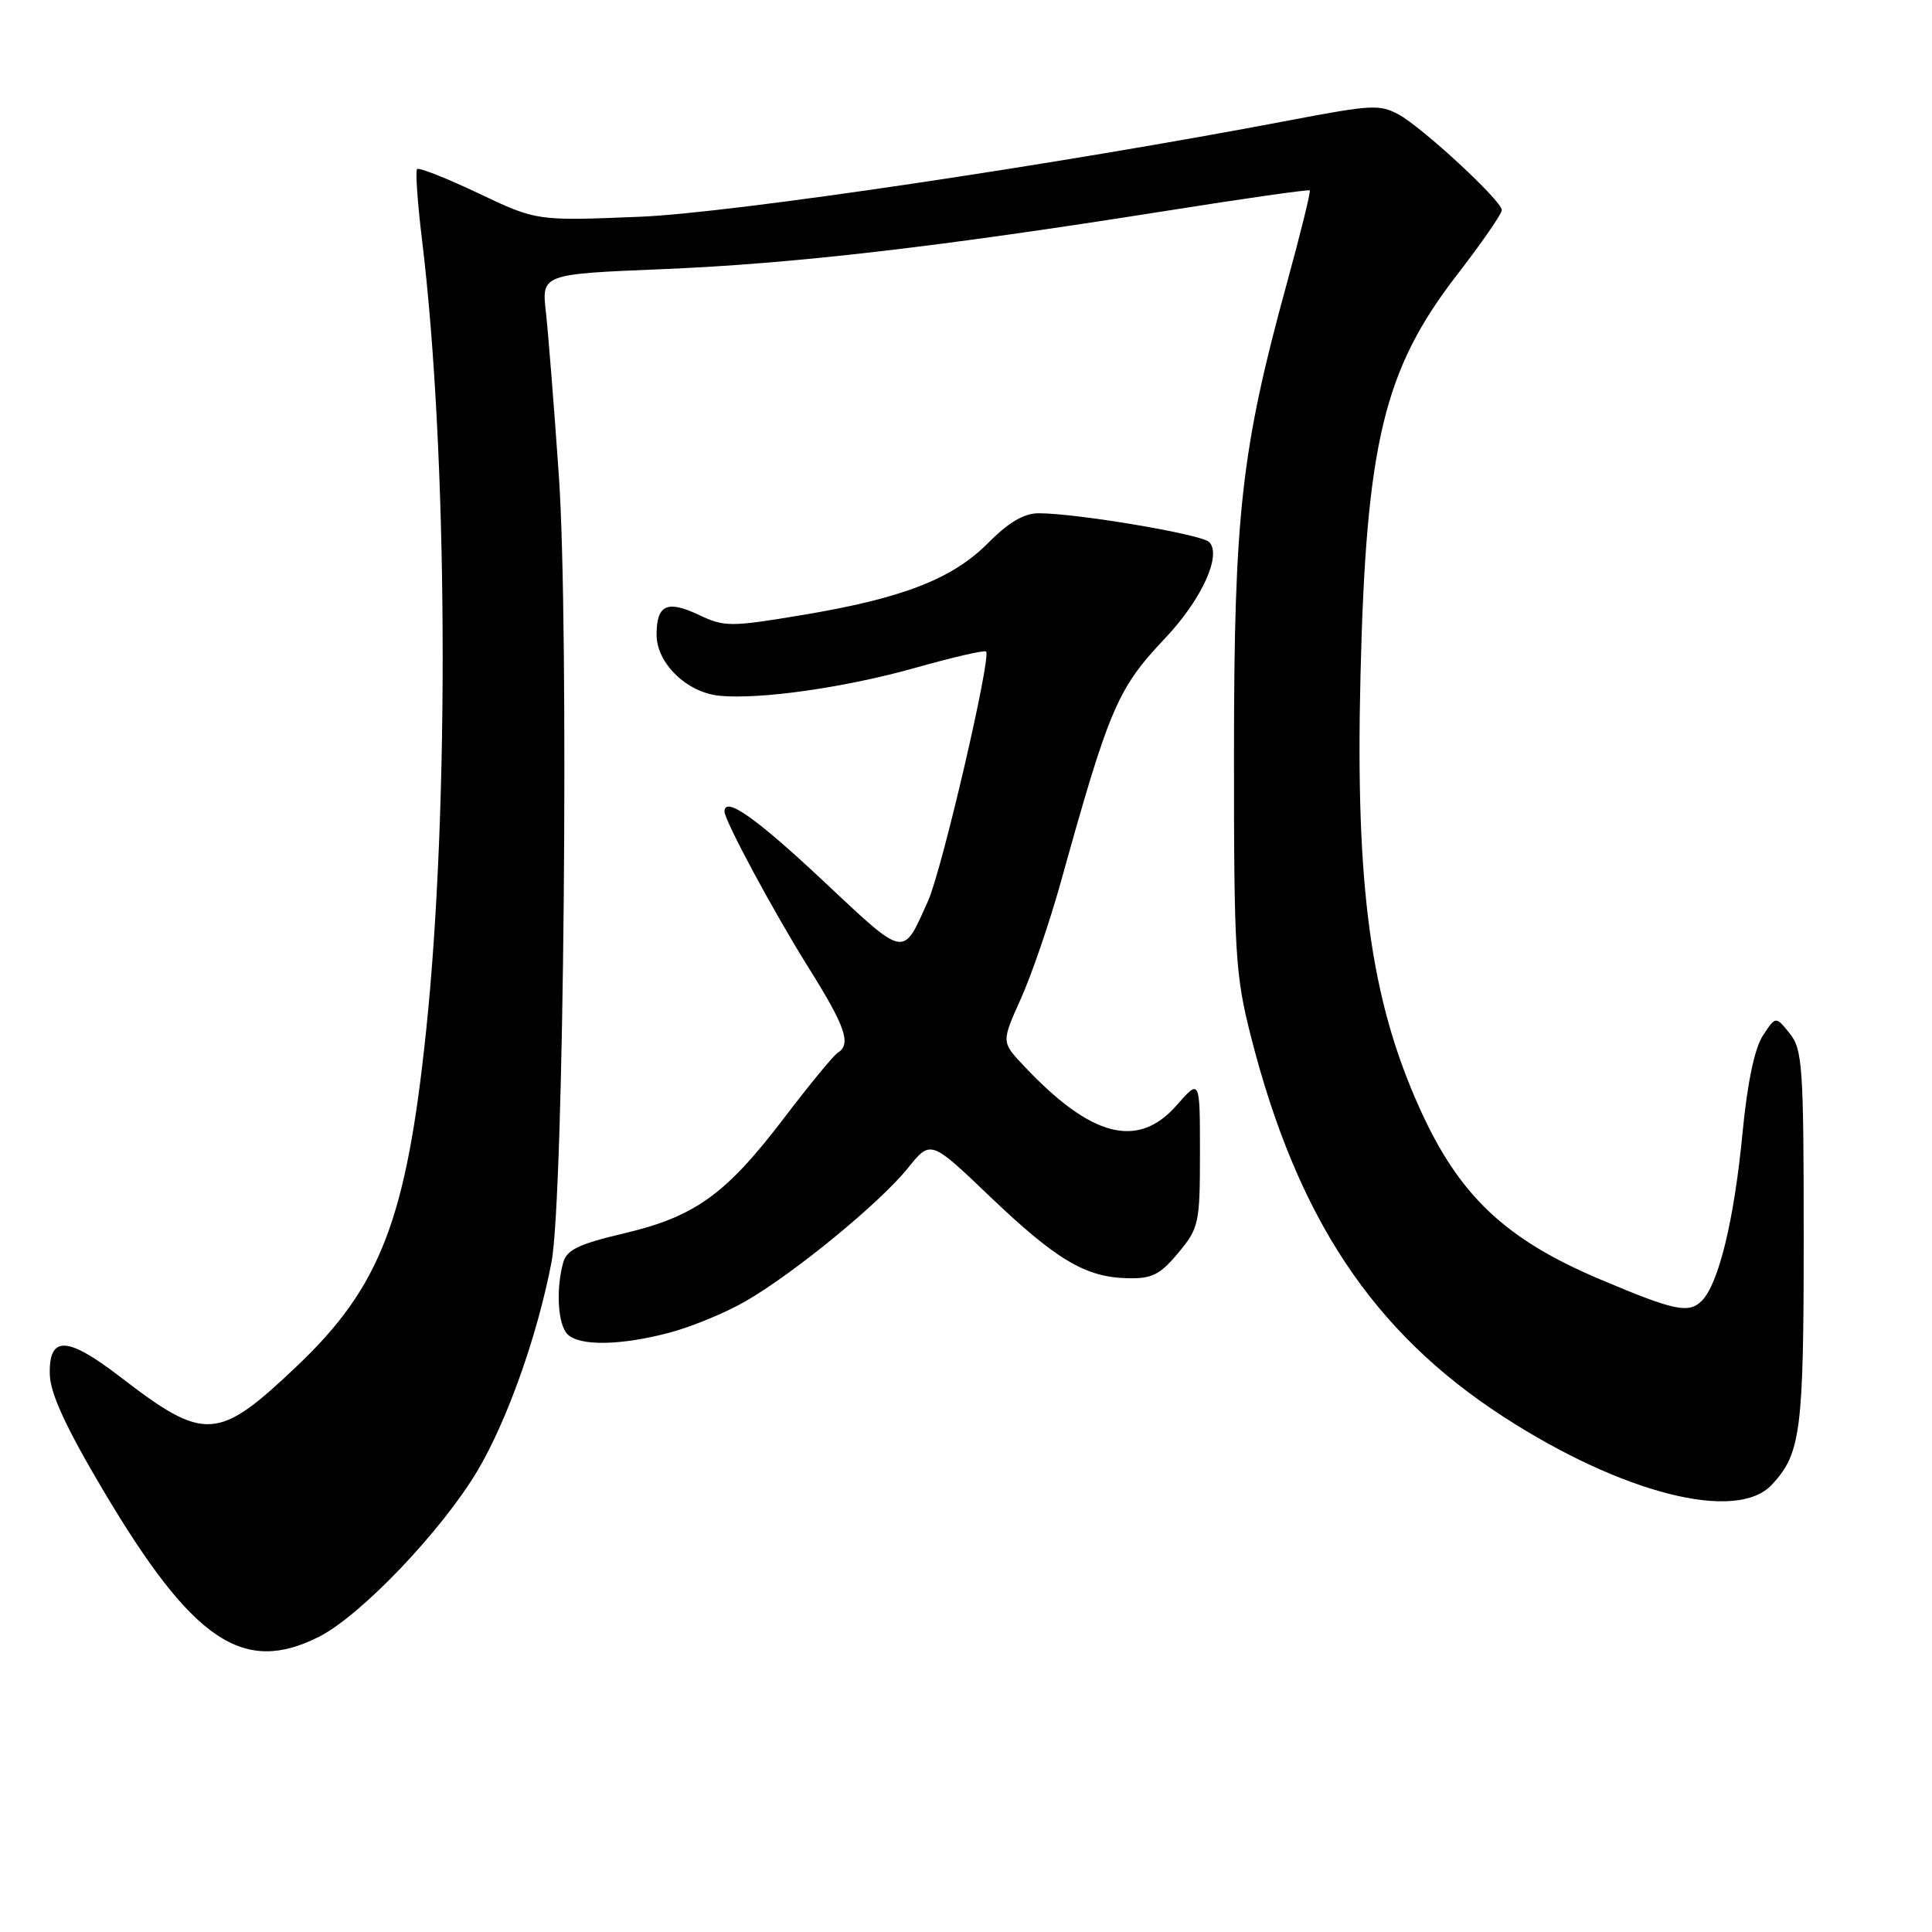 <?xml version="1.0" encoding="UTF-8" standalone="no"?>
<!DOCTYPE svg PUBLIC "-//W3C//DTD SVG 1.1//EN" "http://www.w3.org/Graphics/SVG/1.1/DTD/svg11.dtd" >
<svg xmlns="http://www.w3.org/2000/svg" xmlns:xlink="http://www.w3.org/1999/xlink" version="1.1" viewBox="0 0 256 256">
 <g >
 <path fill="currentColor"
d=" M 42.29 216.87 C 47.84 214.05 58.55 202.82 63.28 194.86 C 67.22 188.21 71.20 177.00 73.08 167.23 C 74.72 158.69 75.43 82.95 74.05 63.01 C 73.42 53.93 72.65 44.21 72.34 41.41 C 71.76 36.32 71.76 36.32 87.86 35.66 C 105.14 34.95 124.28 32.73 154.40 27.96 C 164.79 26.31 173.41 25.08 173.55 25.23 C 173.70 25.38 172.32 30.96 170.49 37.64 C 164.48 59.54 163.51 68.19 163.51 100.00 C 163.50 126.29 163.68 129.19 165.75 137.33 C 171.88 161.39 181.90 176.49 199.17 187.70 C 214.89 197.89 230.07 201.76 234.76 196.75 C 238.62 192.63 239.00 189.68 239.00 164.05 C 239.00 141.35 238.84 139.03 237.14 136.93 C 235.29 134.63 235.29 134.63 233.58 137.24 C 232.49 138.91 231.52 143.55 230.89 150.17 C 229.78 161.70 227.73 170.12 225.49 172.37 C 223.77 174.09 221.88 173.69 212.02 169.52 C 199.41 164.19 193.30 158.39 188.09 146.81 C 181.62 132.42 179.59 117.62 180.27 89.59 C 181.01 58.71 183.35 48.99 193.07 36.41 C 196.33 32.19 199.00 28.33 199.00 27.84 C 199.00 26.61 188.41 16.82 185.29 15.15 C 182.78 13.82 181.75 13.88 171.00 15.92 C 140.18 21.80 96.81 28.24 84.81 28.72 C 71.11 29.28 71.11 29.28 63.41 25.62 C 59.17 23.61 55.51 22.16 55.27 22.40 C 55.03 22.64 55.32 26.86 55.92 31.78 C 59.34 59.93 59.59 106.66 56.47 136.52 C 53.86 161.56 50.42 170.49 39.38 180.98 C 28.85 190.99 27.16 191.09 15.87 182.40 C 8.87 177.02 6.45 176.95 6.60 182.15 C 6.68 184.69 8.77 189.22 13.76 197.62 C 25.55 217.46 32.23 221.97 42.29 216.87 Z  M 88.76 176.57 C 91.66 175.80 96.16 173.94 98.76 172.44 C 105.21 168.73 116.59 159.39 120.28 154.80 C 123.31 151.03 123.31 151.03 131.07 158.45 C 139.94 166.92 143.79 169.22 149.33 169.37 C 152.63 169.46 153.69 168.93 156.12 166.02 C 158.86 162.74 159.00 162.11 159.00 152.75 C 159.00 142.93 159.00 142.93 155.90 146.47 C 150.75 152.32 144.55 150.70 135.60 141.16 C 132.69 138.07 132.69 138.07 135.29 132.29 C 136.72 129.10 139.07 122.22 140.53 117.00 C 147.00 93.73 148.05 91.27 154.40 84.55 C 159.23 79.44 161.93 73.53 160.22 71.82 C 159.20 70.80 142.75 68.02 137.67 68.01 C 135.70 68.00 133.67 69.19 130.97 71.91 C 126.22 76.71 119.64 79.27 106.33 81.49 C 96.83 83.08 95.98 83.08 92.65 81.50 C 88.39 79.48 87.00 80.12 87.00 84.11 C 87.00 87.88 91.01 91.77 95.33 92.19 C 100.73 92.72 112.10 91.09 121.39 88.46 C 126.28 87.08 130.45 86.12 130.66 86.33 C 131.38 87.05 124.83 115.23 122.98 119.36 C 119.56 126.97 120.13 127.08 108.97 116.62 C 100.14 108.34 96.00 105.44 96.00 107.53 C 96.00 108.73 102.54 120.88 107.10 128.16 C 112.04 136.04 112.84 138.36 111.00 139.50 C 110.45 139.84 107.26 143.72 103.91 148.12 C 96.19 158.26 92.10 161.21 82.67 163.43 C 76.65 164.85 75.07 165.61 74.61 167.35 C 73.64 170.94 73.93 175.53 75.20 176.80 C 76.79 178.39 82.28 178.30 88.76 176.57 Z "/>
</g>
</svg>
